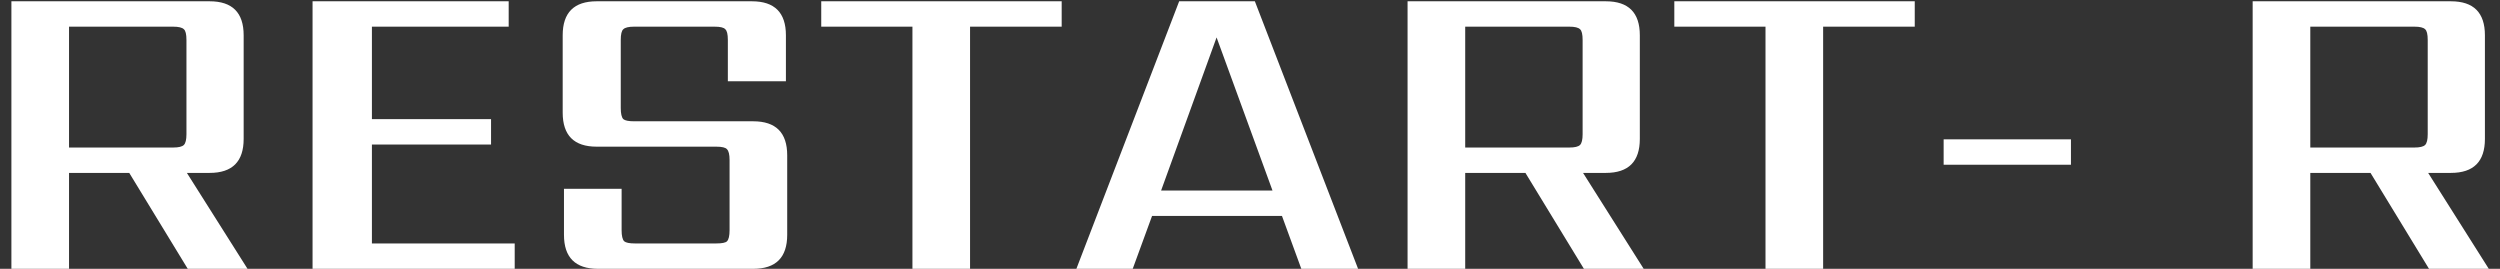 <svg width="186" height="20" viewBox="0 0 186 20" fill="none" xmlns="http://www.w3.org/2000/svg">
<rect x="0" y="0" width="186" height="20" fill="#333333" stroke="none"/>
<path d="M5.136 1.984V10.976H12.88C13.285 10.976 13.552 10.912 13.68 10.784C13.808 10.656 13.872 10.389 13.872 9.984V2.976C13.872 2.549 13.808 2.283 13.68 2.176C13.552 2.048 13.285 1.984 12.88 1.984H5.136ZM5.136 12.864V20H0.848V0.096H15.6C17.285 0.096 18.128 0.939 18.128 2.624V10.336C18.128 12.021 17.285 12.864 15.6 12.864H13.904L18.416 20H13.968L9.616 12.864H5.136ZM27.67 18.112H38.294V20H23.254V0.096H37.846V1.984H27.67V8.864H36.534V10.752H27.67V18.112ZM54.28 17.12V11.904C54.28 11.499 54.216 11.232 54.088 11.104C53.982 10.976 53.715 10.912 53.288 10.912H44.392C42.707 10.912 41.864 10.069 41.864 8.384V2.624C41.864 0.939 42.707 0.096 44.392 0.096H55.944C57.63 0.096 58.472 0.939 58.472 2.624V6.048H54.152V2.976C54.152 2.549 54.088 2.283 53.96 2.176C53.854 2.048 53.587 1.984 53.16 1.984H47.176C46.771 1.984 46.504 2.048 46.376 2.176C46.248 2.283 46.184 2.549 46.184 2.976V8.032C46.184 8.459 46.248 8.736 46.376 8.864C46.504 8.971 46.771 9.024 47.176 9.024H56.04C57.726 9.024 58.568 9.867 58.568 11.552V17.472C58.568 19.157 57.726 20 56.04 20H44.488C42.803 20 41.96 19.157 41.96 17.472V14.048H46.248V17.12C46.248 17.547 46.312 17.824 46.44 17.952C46.568 18.059 46.835 18.112 47.24 18.112H53.288C53.715 18.112 53.982 18.059 54.088 17.952C54.216 17.824 54.28 17.547 54.28 17.12ZM78.989 0.096V1.984H72.172V20H67.885V1.984H61.1V0.096H78.989ZM86.386 14.176H94.674L90.514 2.784L86.386 14.176ZM96.818 20L95.378 16.064H85.714L84.274 20H80.082L87.73 0.096H93.362L101.042 20H96.818ZM109.011 1.984V10.976H116.755C117.16 10.976 117.427 10.912 117.555 10.784C117.683 10.656 117.747 10.389 117.747 9.984V2.976C117.747 2.549 117.683 2.283 117.555 2.176C117.427 2.048 117.16 1.984 116.755 1.984H109.011ZM109.011 12.864V20H104.723V0.096H119.475C121.16 0.096 122.003 0.939 122.003 2.624V10.336C122.003 12.021 121.16 12.864 119.475 12.864H117.779L122.291 20H117.843L113.491 12.864H109.011ZM142.457 0.096V1.984H135.641V20H131.353V1.984H124.569V0.096H142.457ZM144.607 12.256V10.368H154.079V12.256H144.607ZM171.886 1.984V10.976H179.63C180.035 10.976 180.302 10.912 180.43 10.784C180.558 10.656 180.622 10.389 180.622 9.984V2.976C180.622 2.549 180.558 2.283 180.43 2.176C180.302 2.048 180.035 1.984 179.63 1.984H171.886ZM171.886 12.864V20H167.598V0.096H182.35C184.035 0.096 184.878 0.939 184.878 2.624V10.336C184.878 12.021 184.035 12.864 182.35 12.864H180.654L185.166 20H180.718L176.366 12.864H171.886Z" fill="white"/>
</svg>
